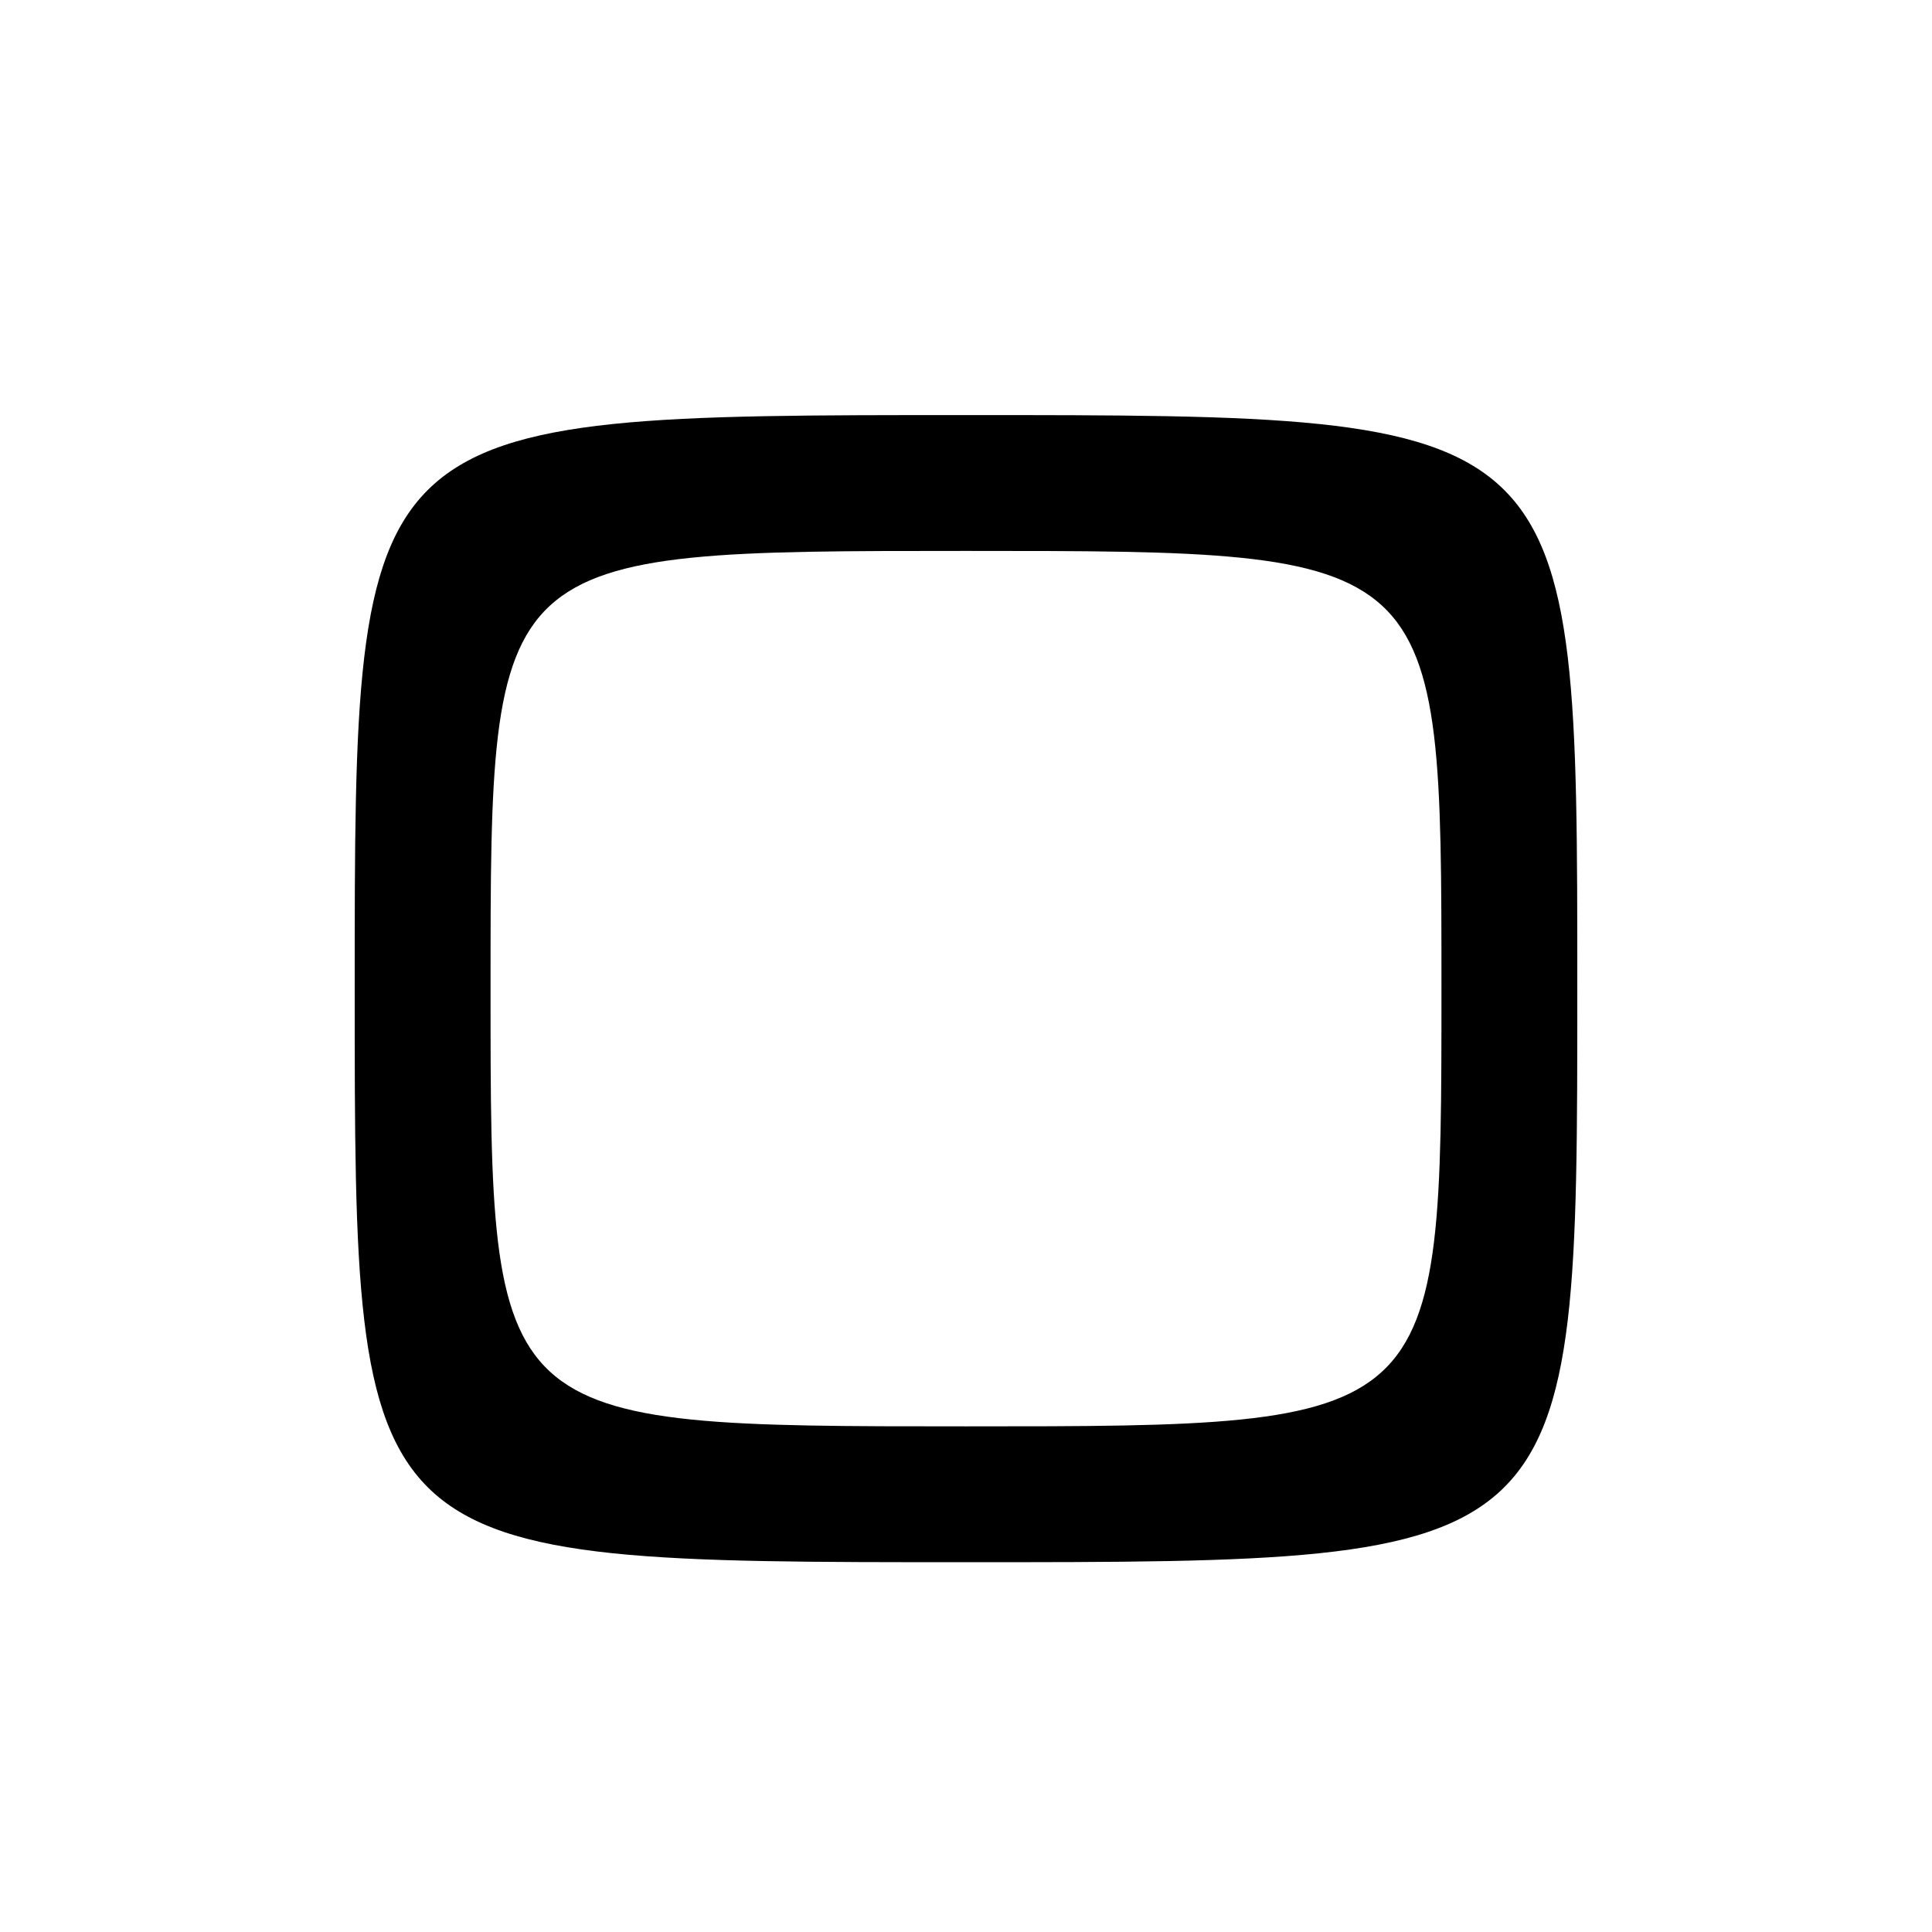 <?xml version="1.0" encoding="UTF-8" standalone="no"?>
<!DOCTYPE svg PUBLIC "-//W3C//DTD SVG 1.1//EN" "http://www.w3.org/Graphics/SVG/1.1/DTD/svg11.dtd" >
<svg xmlns="http://www.w3.org/2000/svg" xmlns:xlink="http://www.w3.org/1999/xlink" version="1.1" viewBox="0 0 256 256">
 <g >
 <path fill="currentColor"
d=" M 209.00 131.00 C 209.00 55.00 209.00 55.00 128.00 55.00 C 47.00 55.00 47.00 55.00 47.00 131.00 C 47.00 207.00 47.00 207.00 128.00 207.00 C 209.00 207.00 209.00 207.00 209.00 131.00 Z  M 65.00 131.00 C 65.00 73.00 65.00 73.00 128.00 73.00 C 191.00 73.00 191.00 73.00 191.00 131.00 C 191.00 189.00 191.00 189.00 128.00 189.00 C 65.00 189.00 65.00 189.00 65.00 131.00 Z "/>
</g>
</svg>
